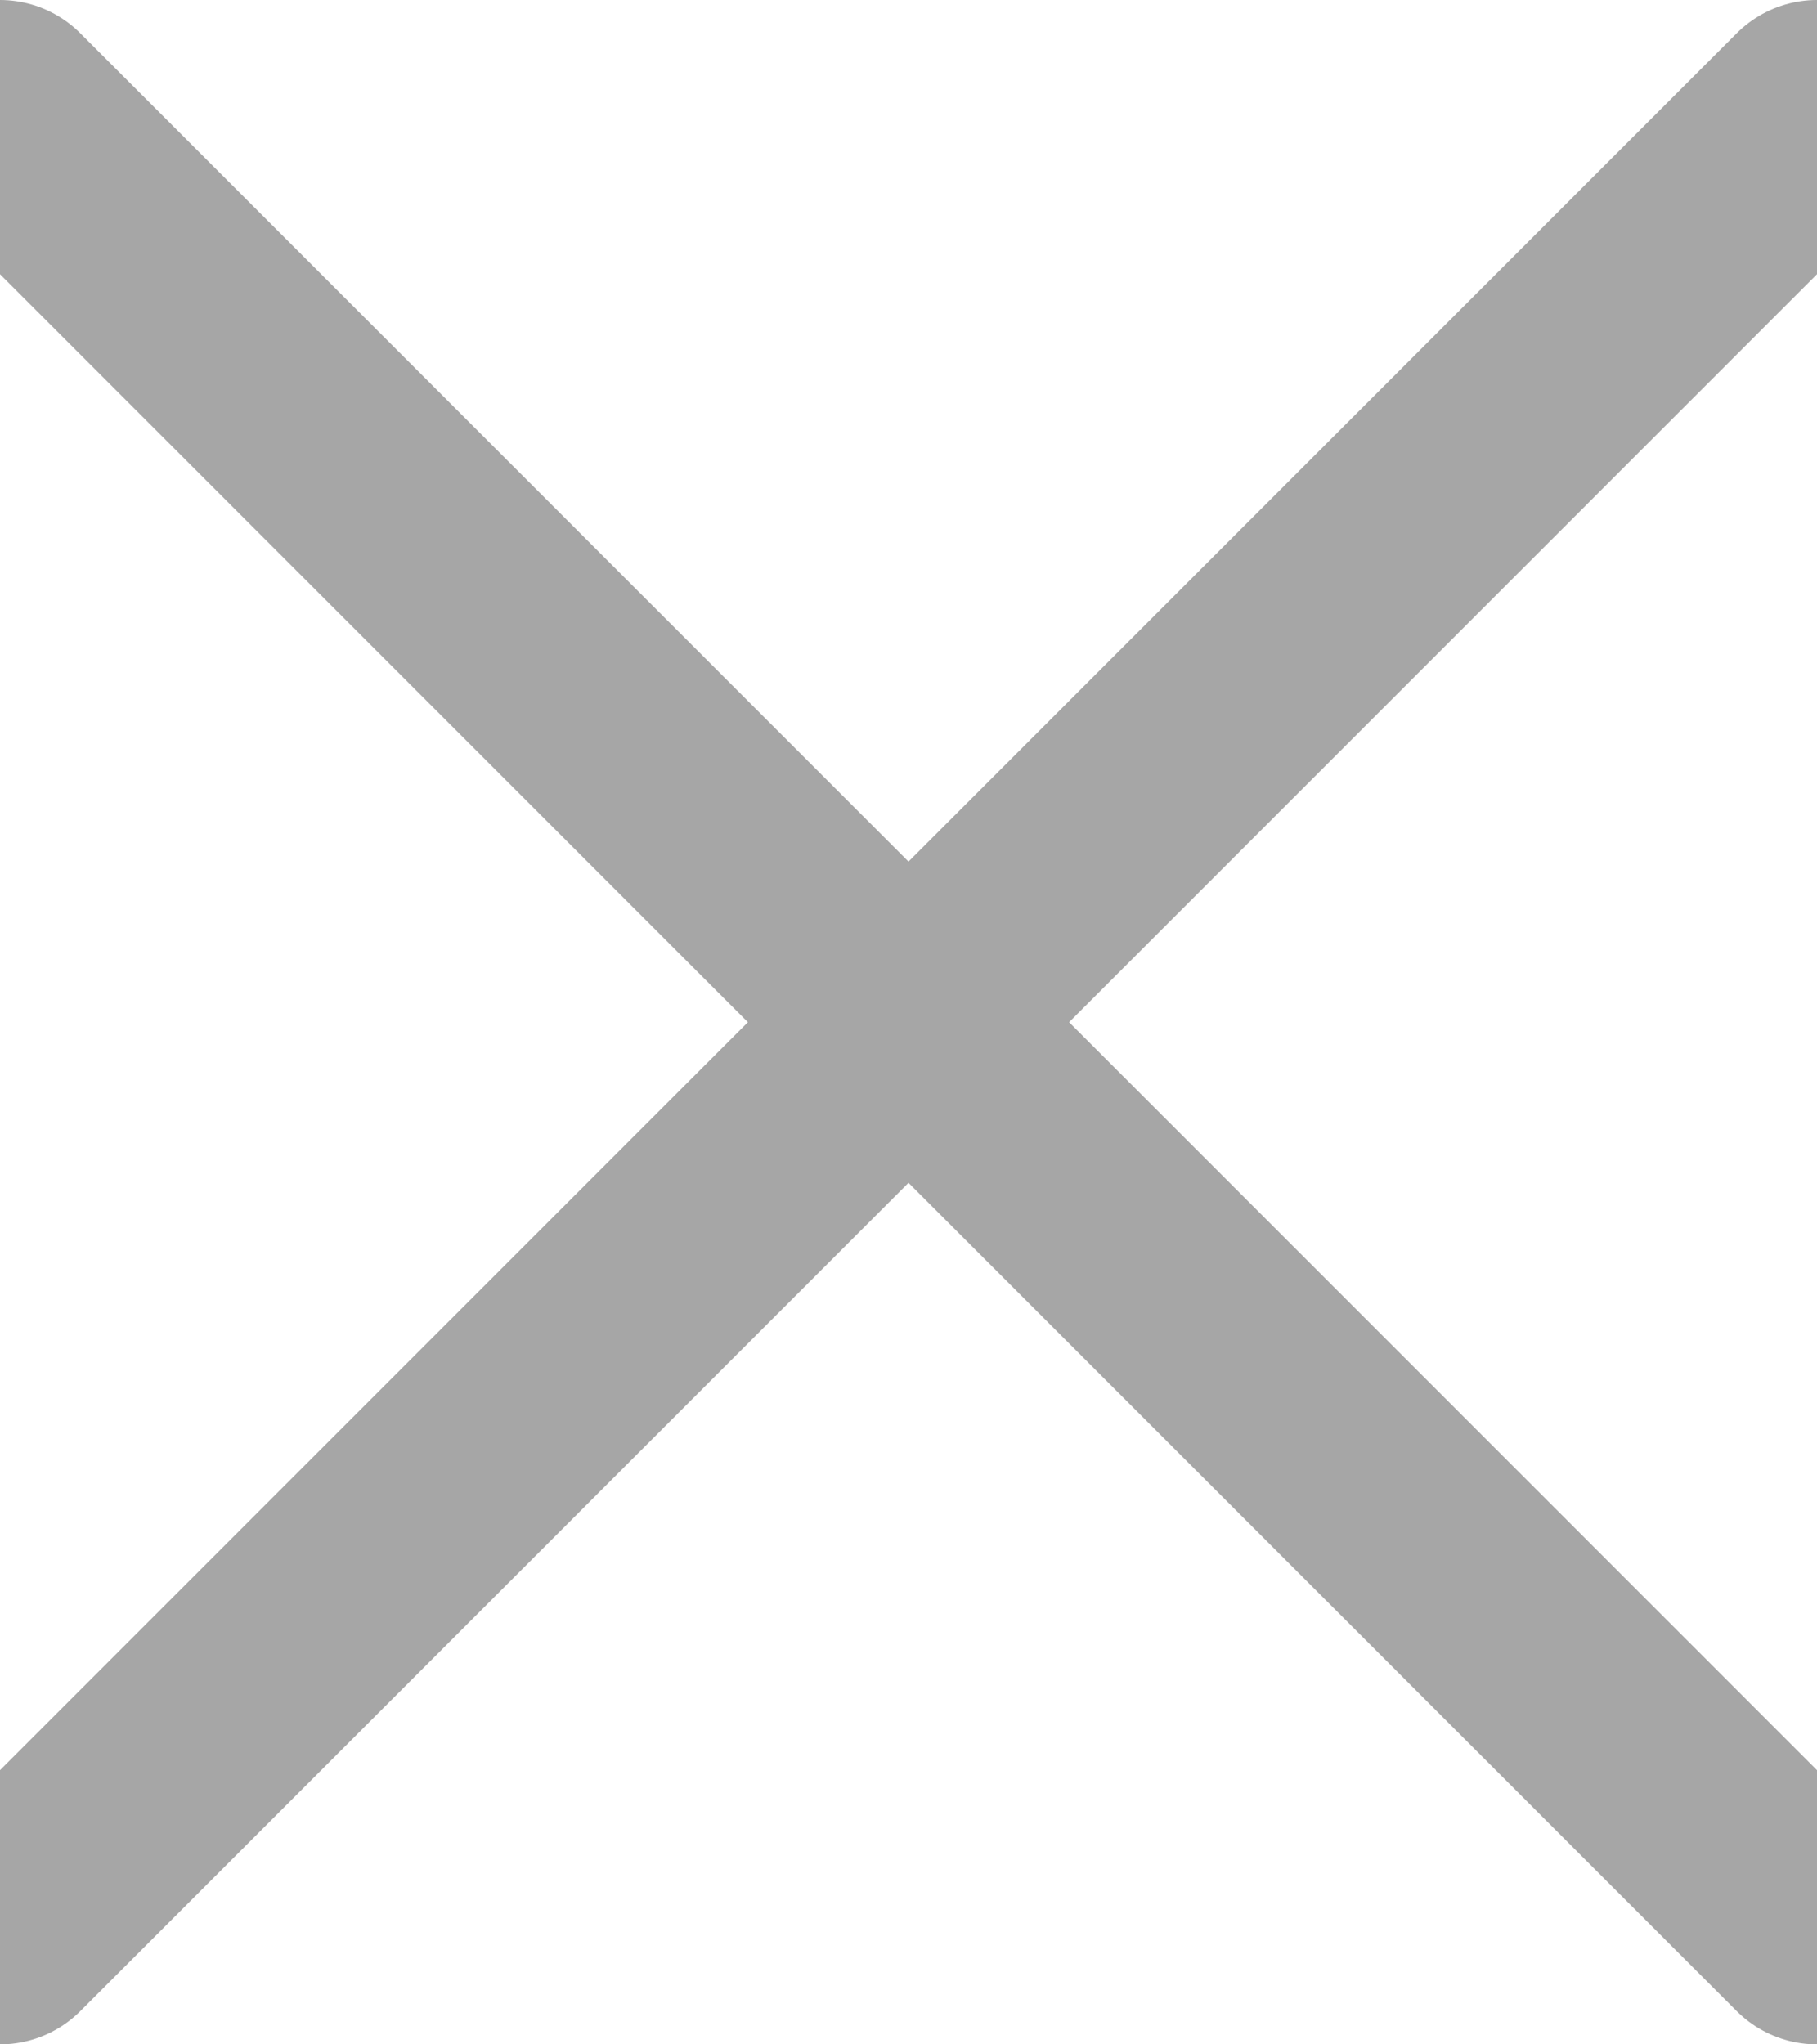 <svg width="8" height="9" viewBox="0 0 8 9" fill="none" xmlns="http://www.w3.org/2000/svg">
<path d="M8 0.5L0 8.5M0 0.5L8 8.5" stroke="#A6A6A6" stroke-linecap="round" stroke-linejoin="round"/>
</svg>
